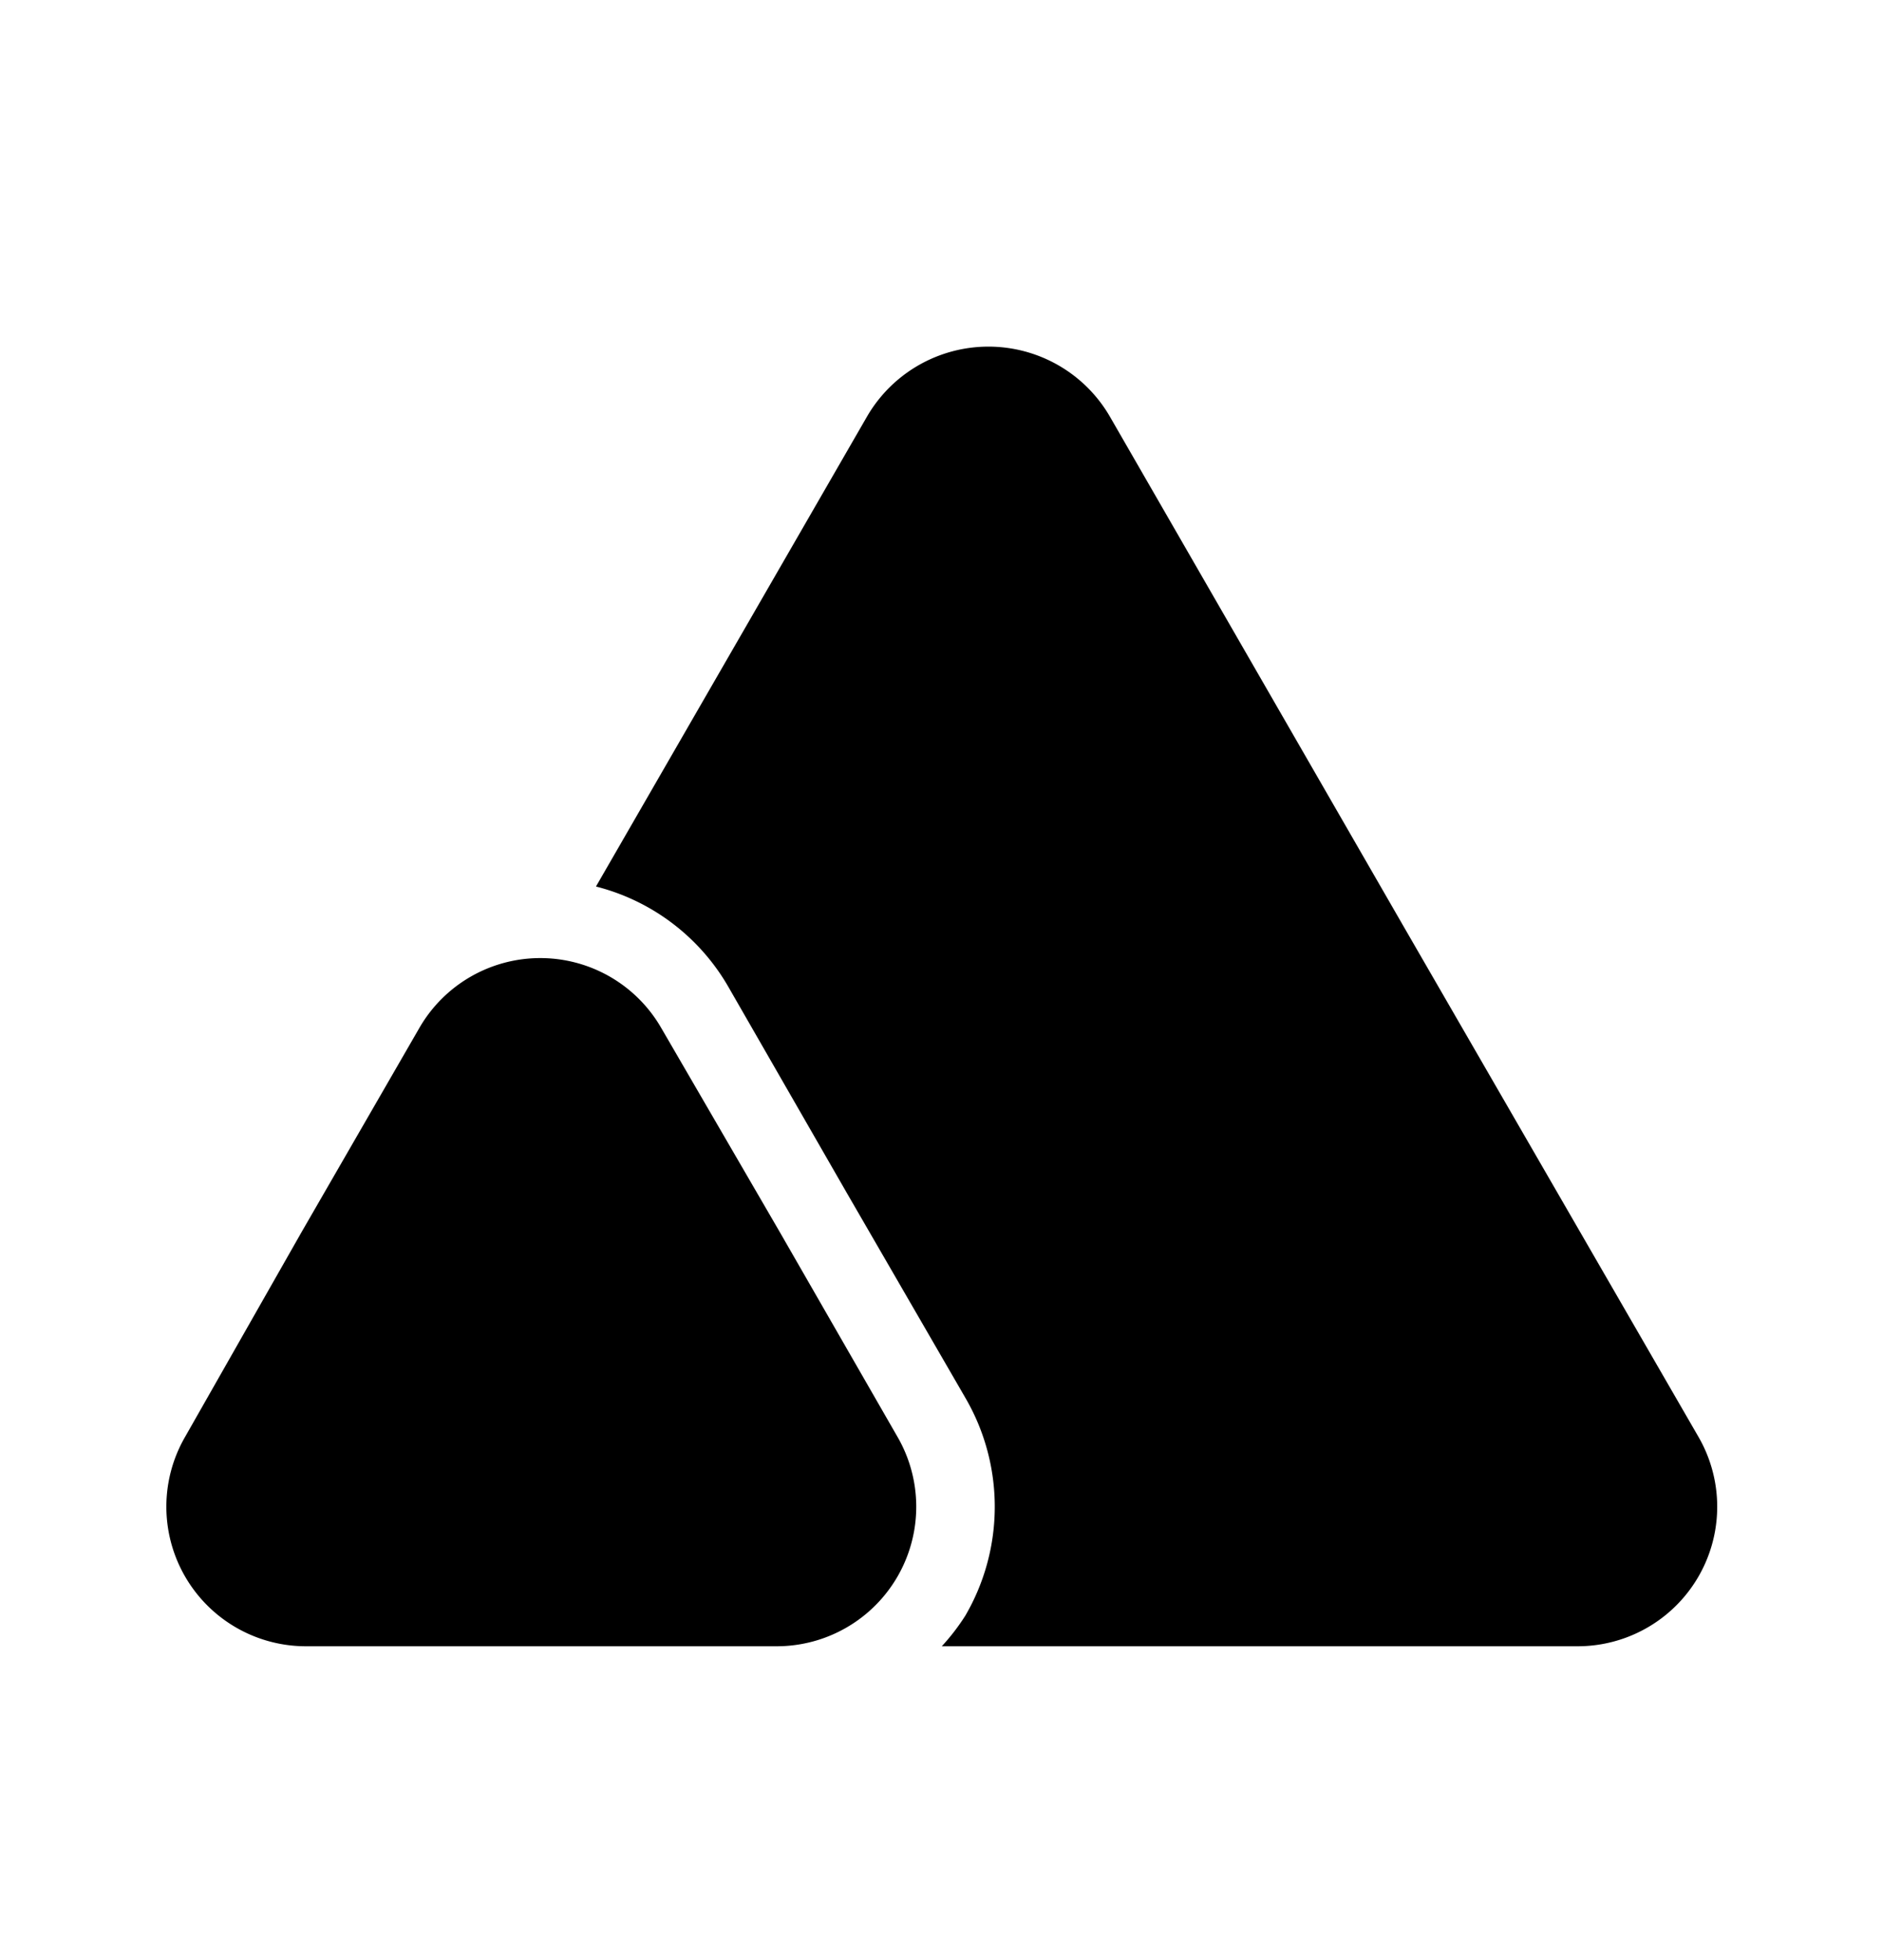 <svg xmlns="http://www.w3.org/2000/svg" width="24" height="25" fill="currentColor" viewBox="0 0 24 25">
  <path d="M5.35 13.107a1.78 1.78 0 0 1 3.08 0l1.51 2.6 1.5 2.61a1.78 1.78 0 0 1-1.54 2.68h-6a1.78 1.78 0 0 1-1.54-2.67l1.49-2.62 1.5-2.6Zm16.31 5.22-3.76-6.51-3.75-6.51a1.79 1.79 0 0 0-3.09 0l-3.46 6a2.72 2.72 0 0 1 1.7 1.3l1.5 2.61 1.51 2.61a2.76 2.76 0 0 1 0 2.78 2.752 2.752 0 0 1-.3.39h8.11a1.78 1.78 0 0 0 1.54-2.67Z"/>
</svg>
